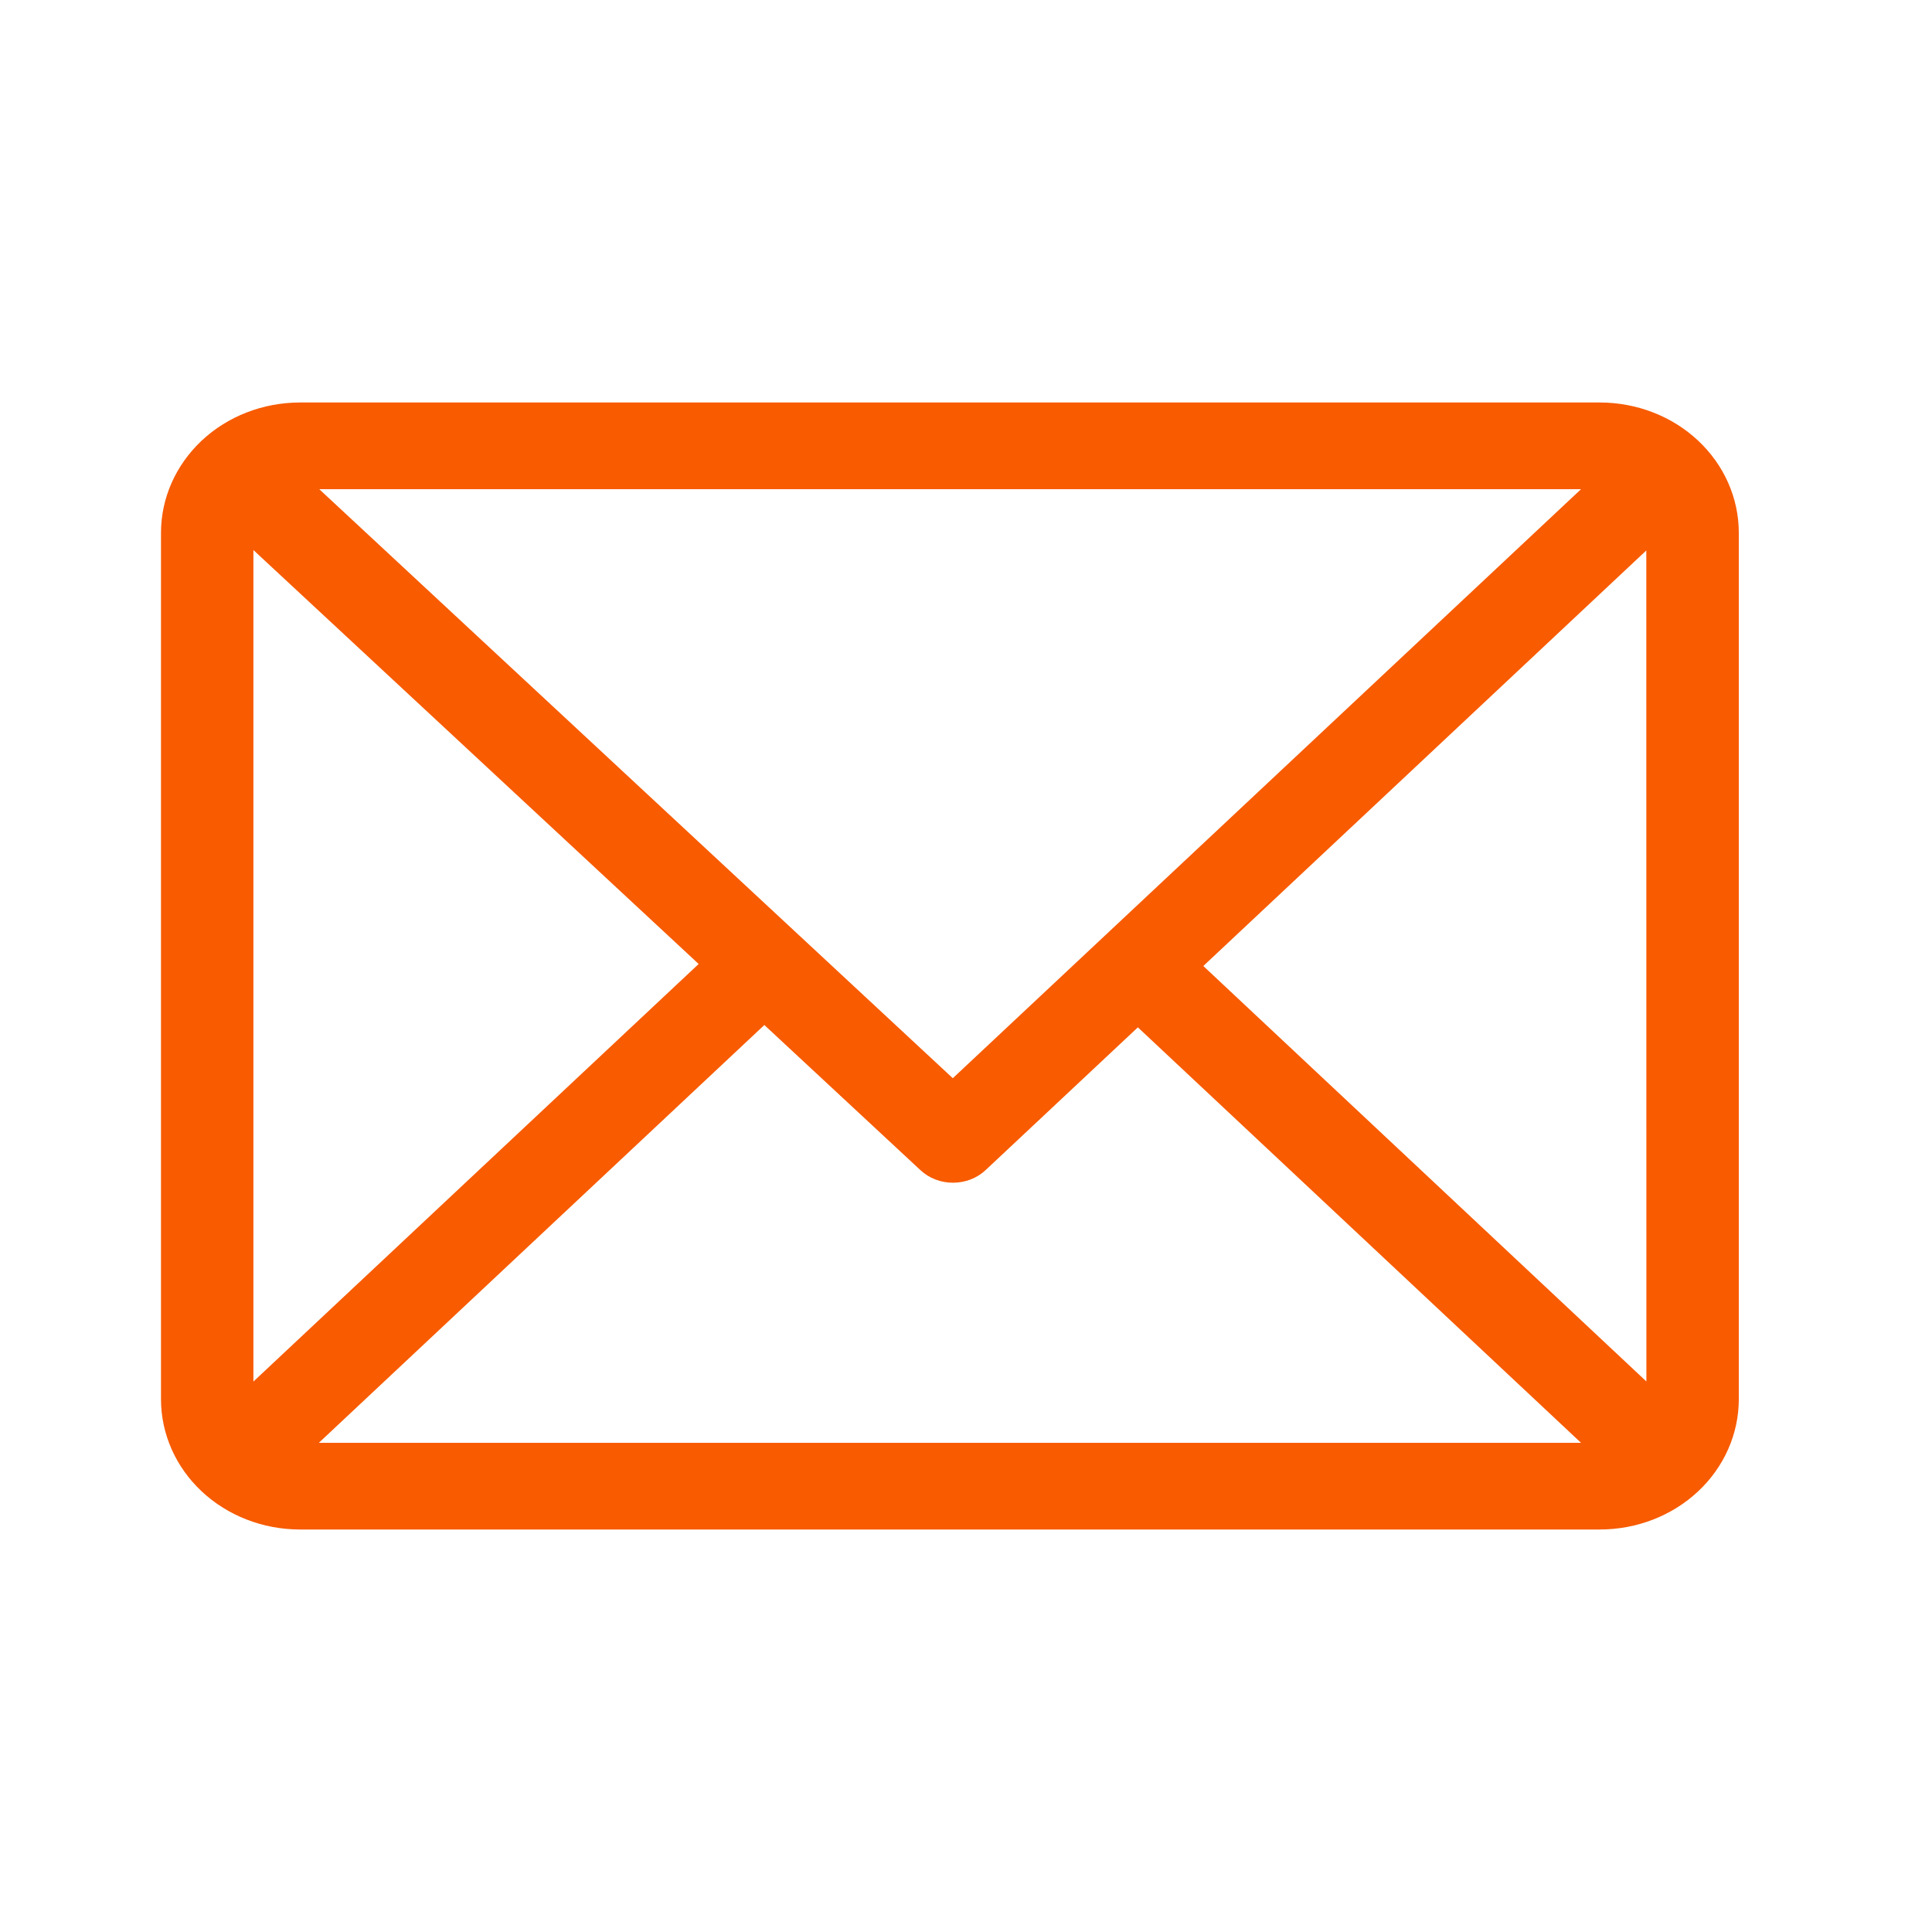 <svg xmlns="http://www.w3.org/2000/svg" width="24" height="24" viewBox="0 0 24 24" fill="none">
    <g clip-path="url(#clip0_26_483)">
        <path d="M19.877 5H3.723C3.266 5.001 2.828 5.171 2.505 5.474C2.183 5.777 2.001 6.187 2 6.615L2 17.385C2.001 17.813 2.182 18.223 2.505 18.526C2.828 18.829 3.266 18.999 3.723 19H19.877C20.334 18.999 20.772 18.829 21.095 18.526C21.418 18.223 21.599 17.813 21.6 17.385V6.615C21.599 6.187 21.418 5.777 21.095 5.474C20.772 5.171 20.334 5.001 19.877 5ZM19.64 6.077L11.836 13.394L3.966 6.077H19.64ZM3.148 17.162V6.833L8.679 11.975L3.148 17.162ZM3.961 17.923L9.495 12.733L11.434 14.536C11.542 14.637 11.688 14.693 11.839 14.692C11.991 14.692 12.137 14.636 12.244 14.535L14.135 12.762L19.64 17.923L3.961 17.923ZM20.452 17.161L14.948 12L20.451 6.838L20.452 17.161Z" fill="#F85B00"/>
    </g>
    <defs>
        <clipPath id="clip0_26_483">
        <rect width="19.6" height="14" fill="white" transform="translate(2 5)"/>
        </clipPath>
    </defs>
</svg>
